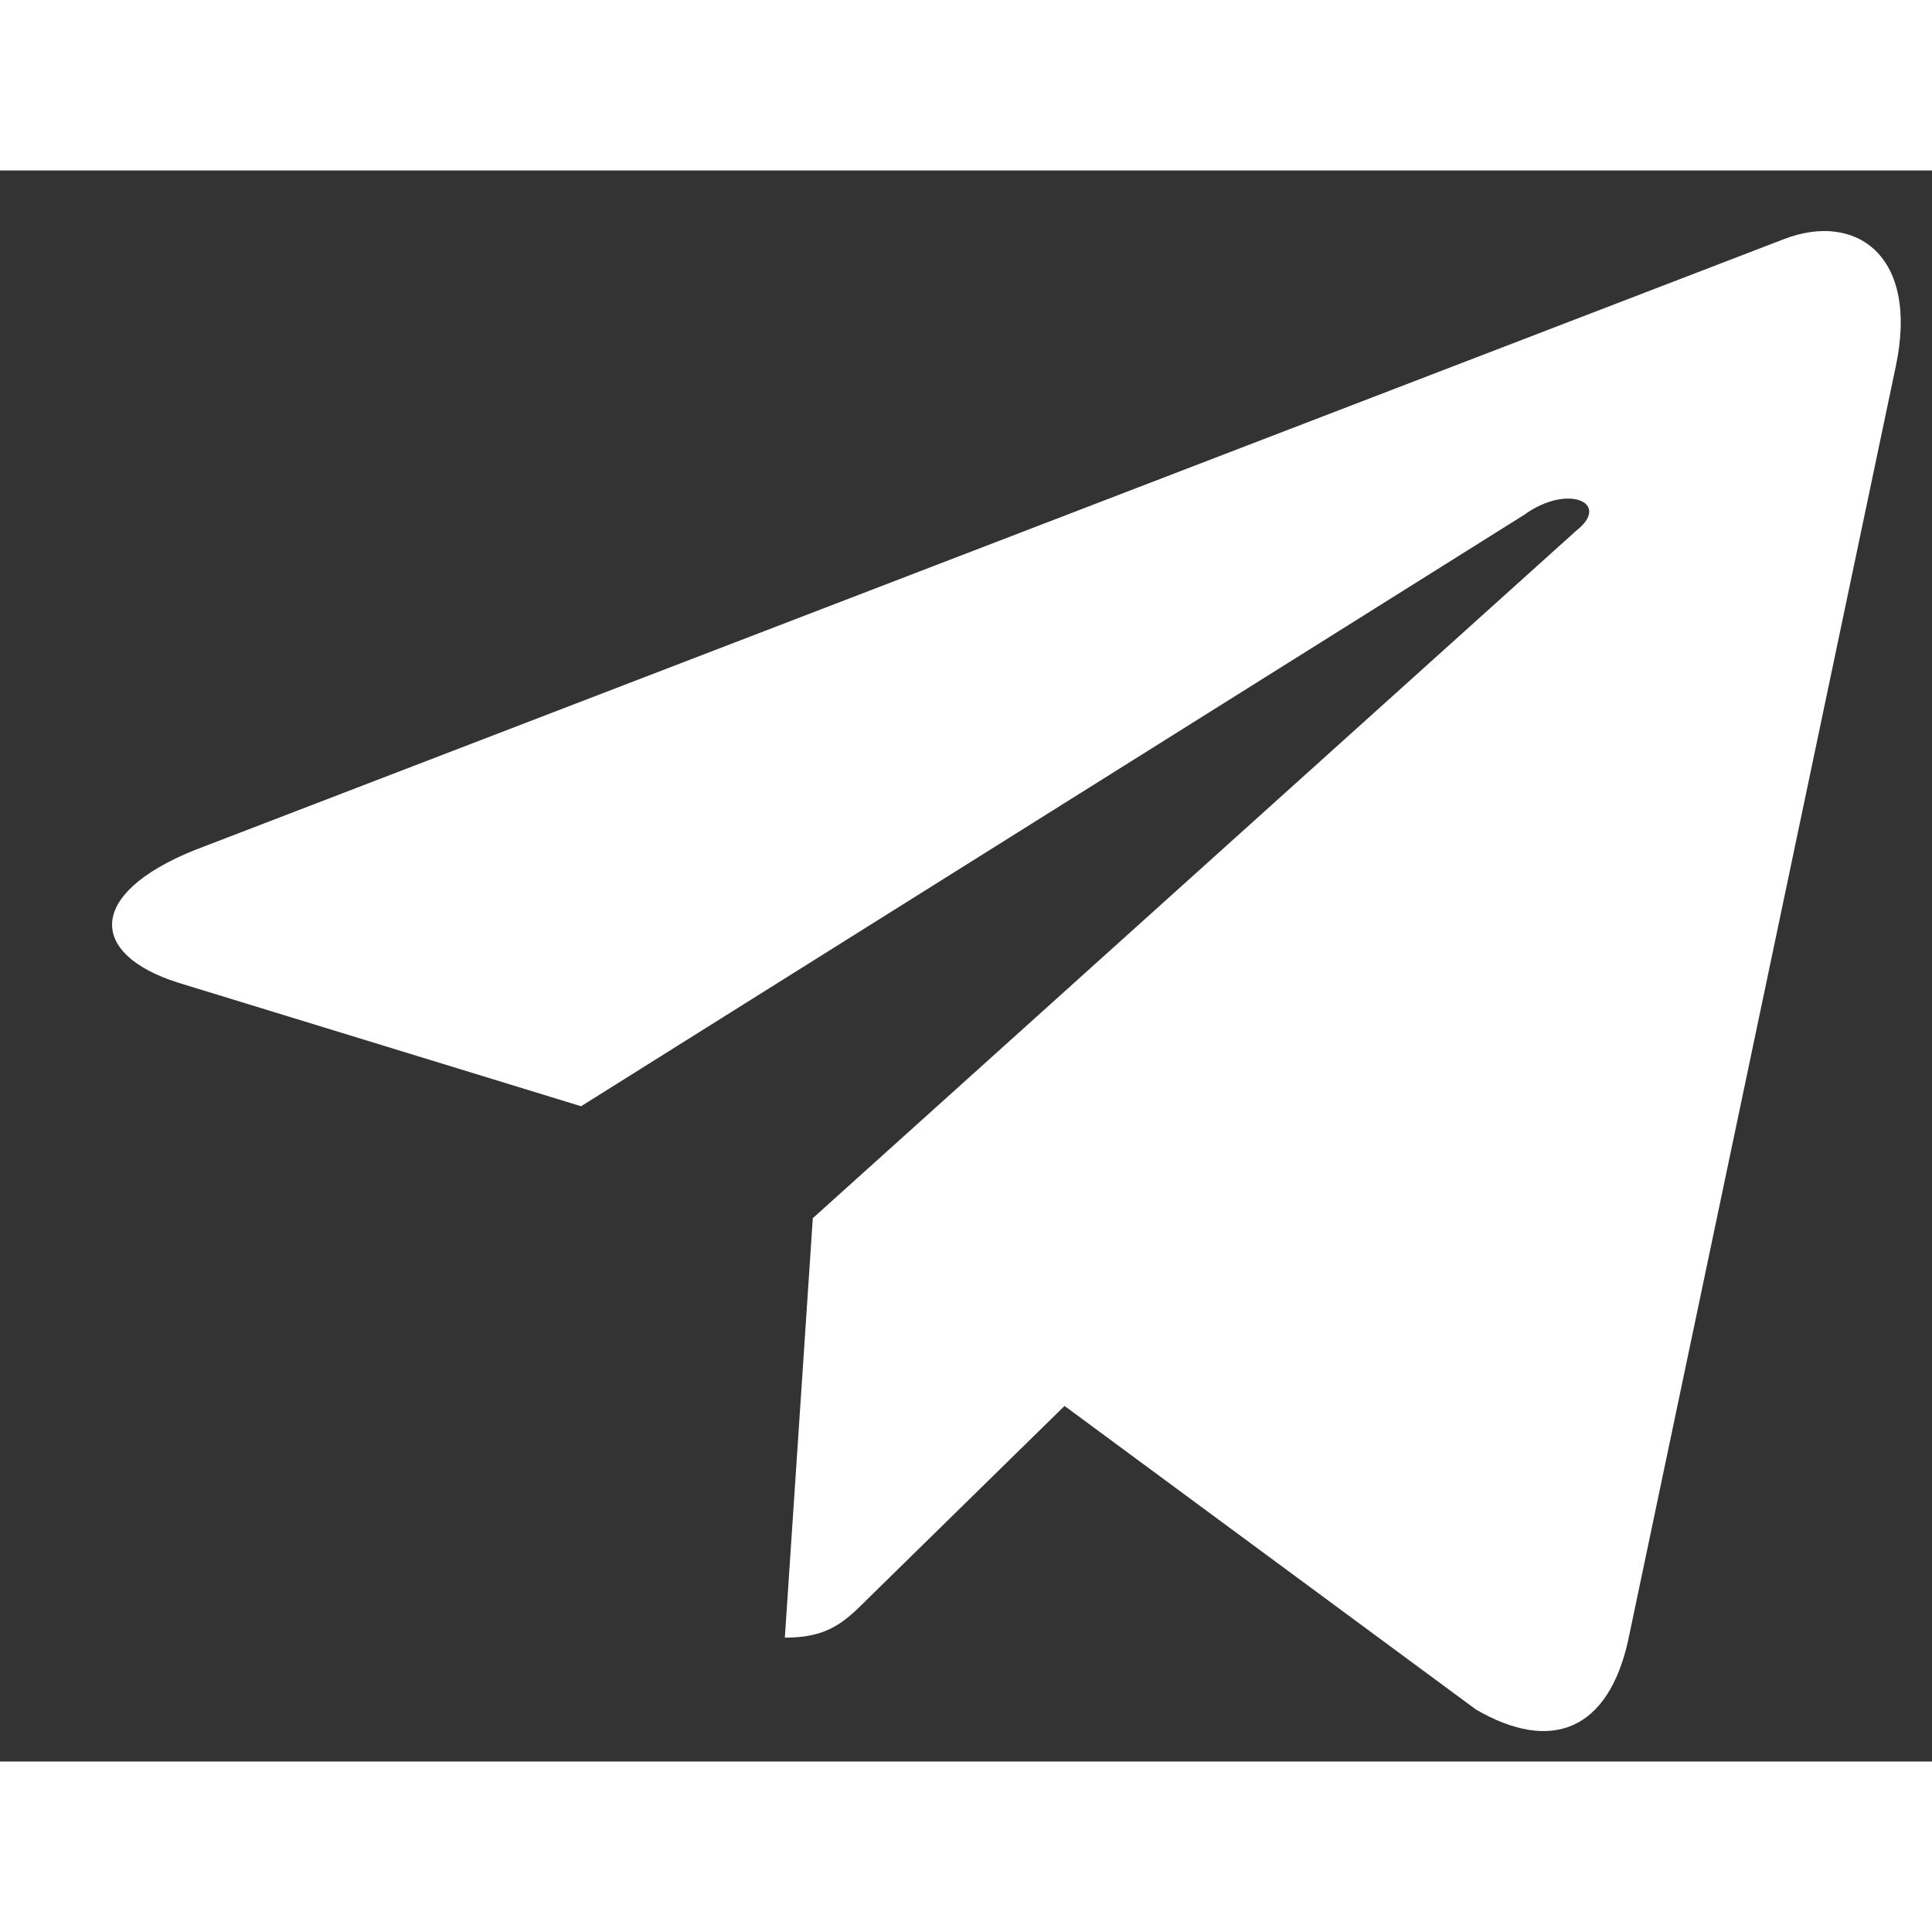 <svg width="14" height="14" viewBox="0 0 17 14" fill="none" xmlns="http://www.w3.org/2000/svg">
<rect x="0" y="0" width="17" height="14" fill="#333333" stroke="none"/>
<path d="M16.68 1.73C16.891 0.746 16.328 0.359 15.695 0.605L1.703 5.984C0.754 6.371 0.789 6.898 1.562 7.145L5.113 8.234L13.41 3.031C13.797 2.75 14.184 2.926 13.867 3.172L7.152 9.219L6.906 12.91C7.293 12.91 7.434 12.77 7.645 12.559L9.367 10.871L12.988 13.543C13.656 13.93 14.148 13.719 14.324 12.945L16.68 1.73Z" fill="white"/>
</svg>
